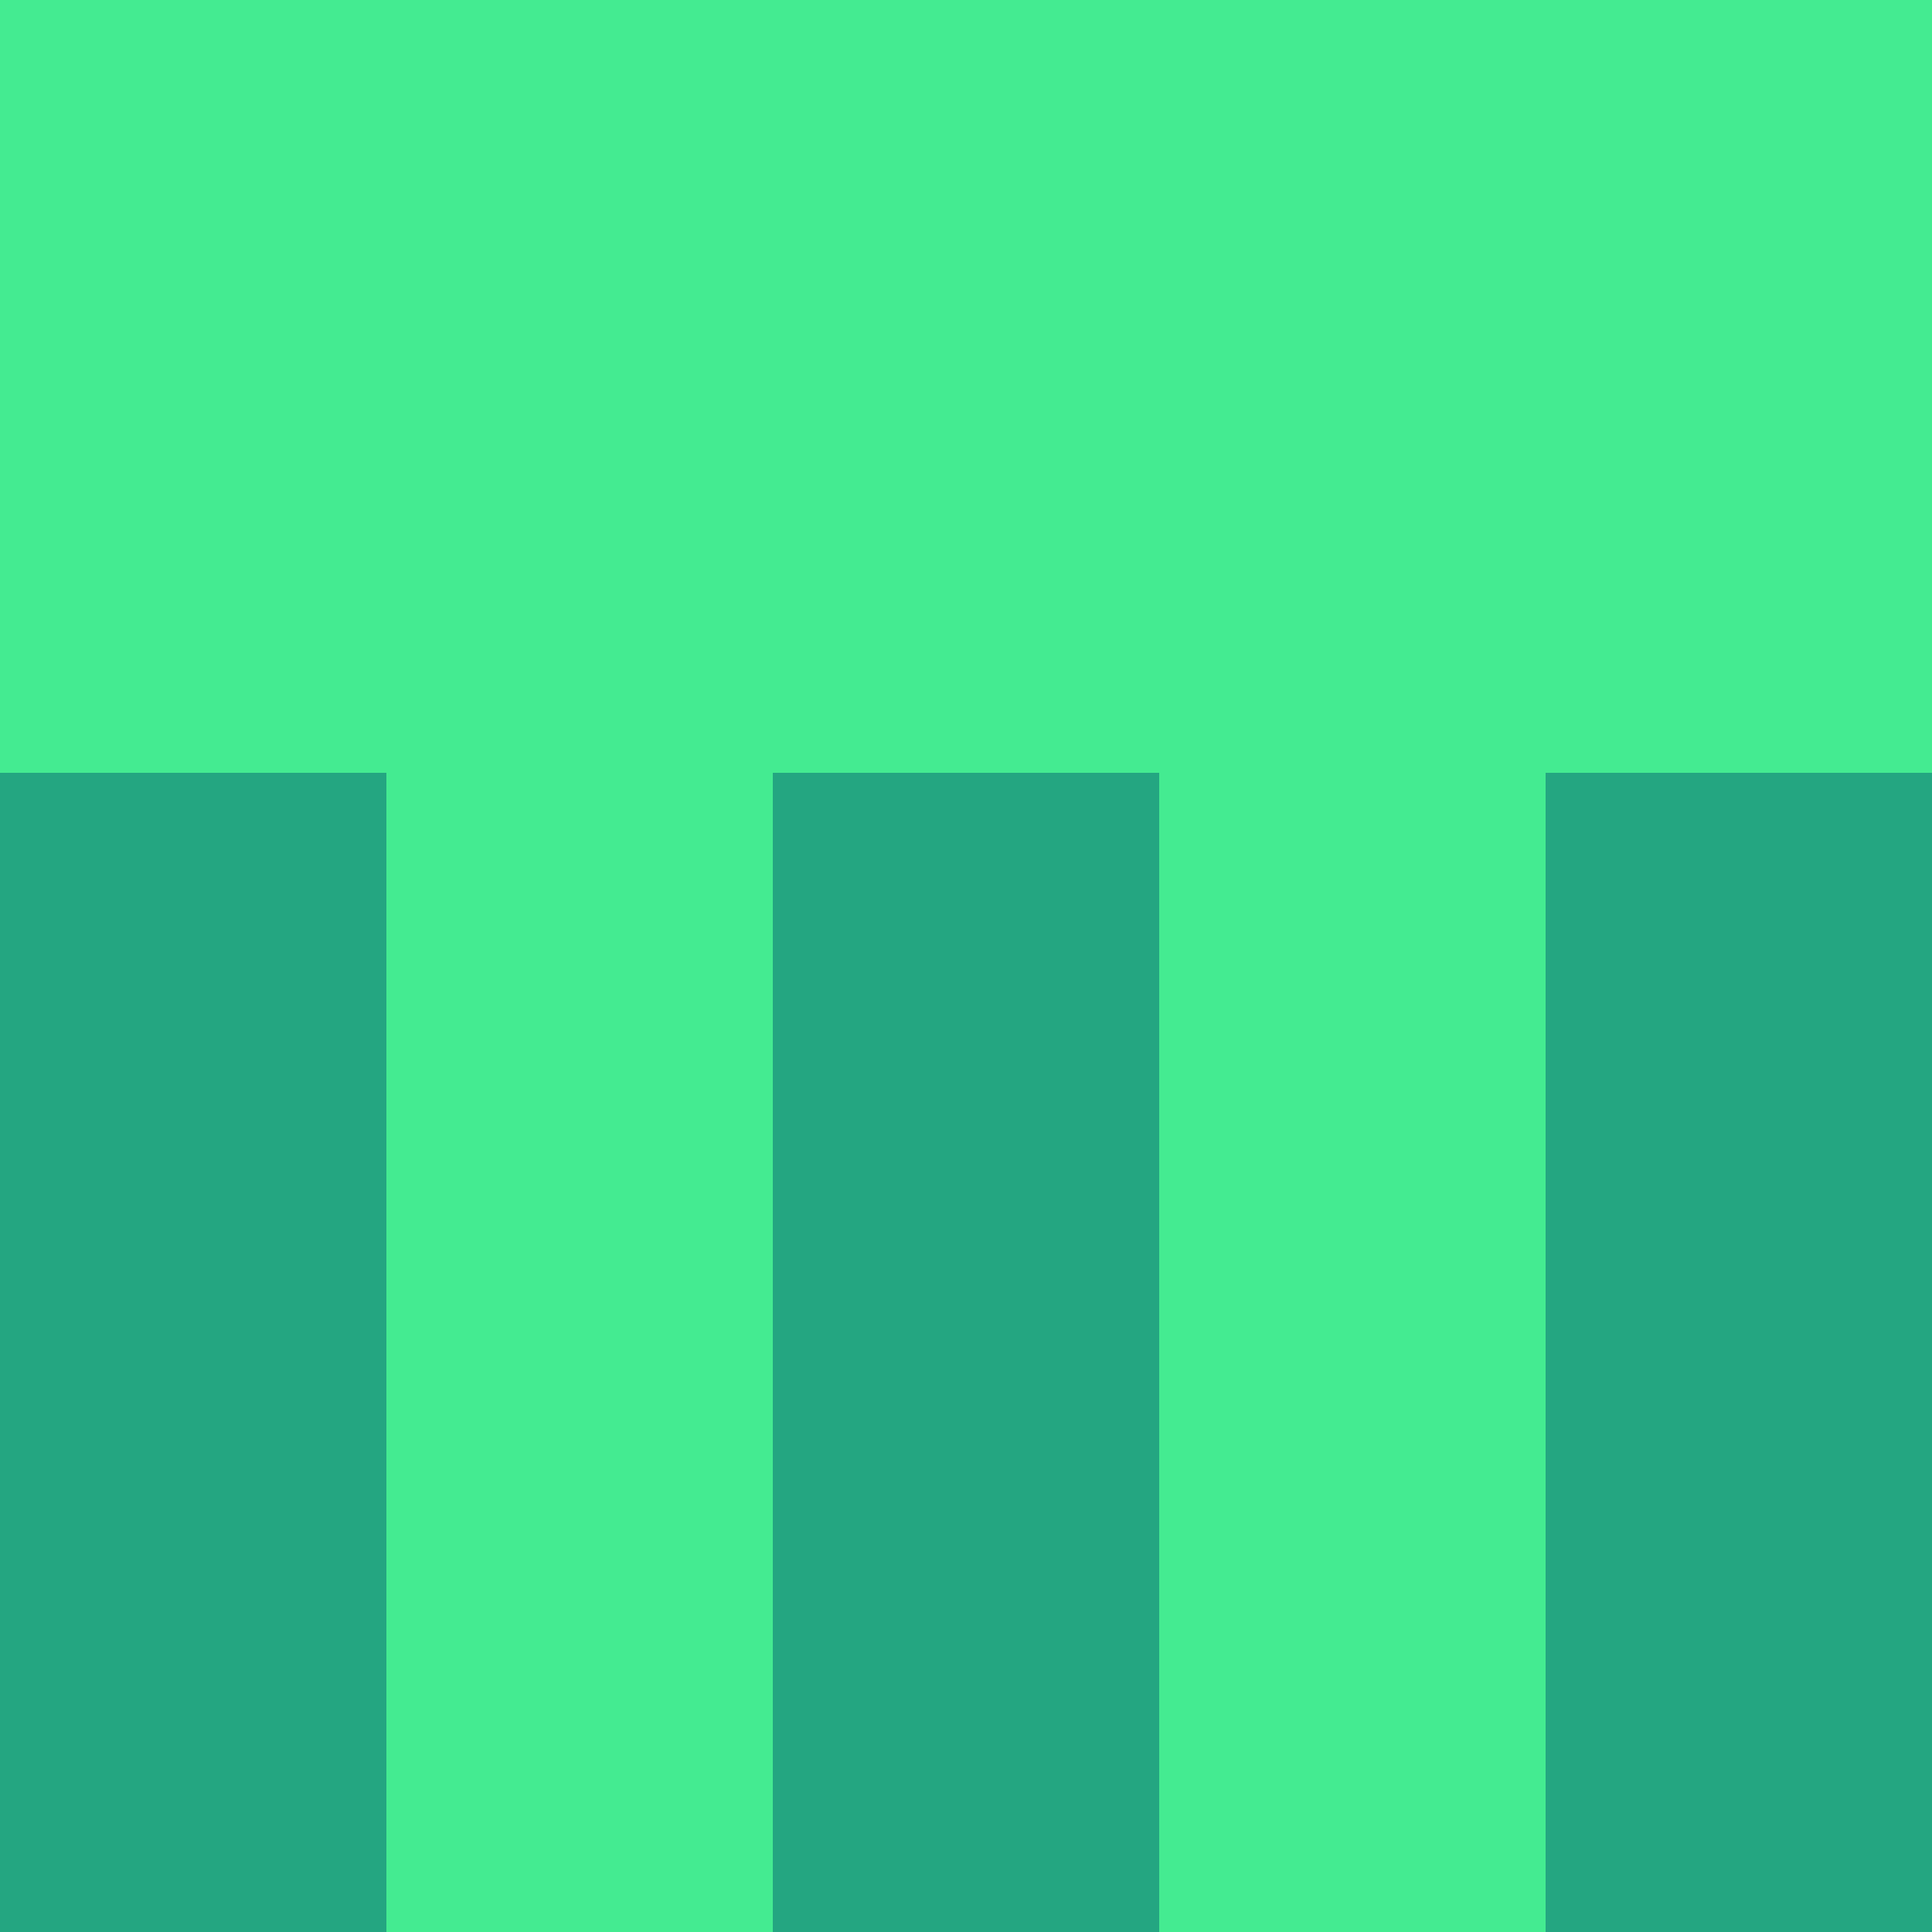 <?xml version="1.0" encoding="utf-8"?>
<!DOCTYPE svg PUBLIC "-//W3C//DTD SVG 20010904//EN"
        "http://www.w3.org/TR/2001/REC-SVG-20010904/DTD/svg10.dtd">

<svg width="400" height="400" viewBox="0 0 5 5"
    xmlns="http://www.w3.org/2000/svg"
    xmlns:xlink="http://www.w3.org/1999/xlink">
            <rect x="0" y="0" width="1" height="1" fill="#44EB91" />
        <rect x="0" y="1" width="1" height="1" fill="#44EB91" />
        <rect x="0" y="2" width="1" height="1" fill="#24A681" />
        <rect x="0" y="3" width="1" height="1" fill="#24A681" />
        <rect x="0" y="4" width="1" height="1" fill="#24A681" />
                <rect x="1" y="0" width="1" height="1" fill="#44EB91" />
        <rect x="1" y="1" width="1" height="1" fill="#44EB91" />
        <rect x="1" y="2" width="1" height="1" fill="#44EB91" />
        <rect x="1" y="3" width="1" height="1" fill="#44EB91" />
        <rect x="1" y="4" width="1" height="1" fill="#44EB91" />
                <rect x="2" y="0" width="1" height="1" fill="#44EB91" />
        <rect x="2" y="1" width="1" height="1" fill="#44EB91" />
        <rect x="2" y="2" width="1" height="1" fill="#24A681" />
        <rect x="2" y="3" width="1" height="1" fill="#24A681" />
        <rect x="2" y="4" width="1" height="1" fill="#24A681" />
                <rect x="3" y="0" width="1" height="1" fill="#44EB91" />
        <rect x="3" y="1" width="1" height="1" fill="#44EB91" />
        <rect x="3" y="2" width="1" height="1" fill="#44EB91" />
        <rect x="3" y="3" width="1" height="1" fill="#44EB91" />
        <rect x="3" y="4" width="1" height="1" fill="#44EB91" />
                <rect x="4" y="0" width="1" height="1" fill="#44EB91" />
        <rect x="4" y="1" width="1" height="1" fill="#44EB91" />
        <rect x="4" y="2" width="1" height="1" fill="#24A681" />
        <rect x="4" y="3" width="1" height="1" fill="#24A681" />
        <rect x="4" y="4" width="1" height="1" fill="#24A681" />
        
</svg>


